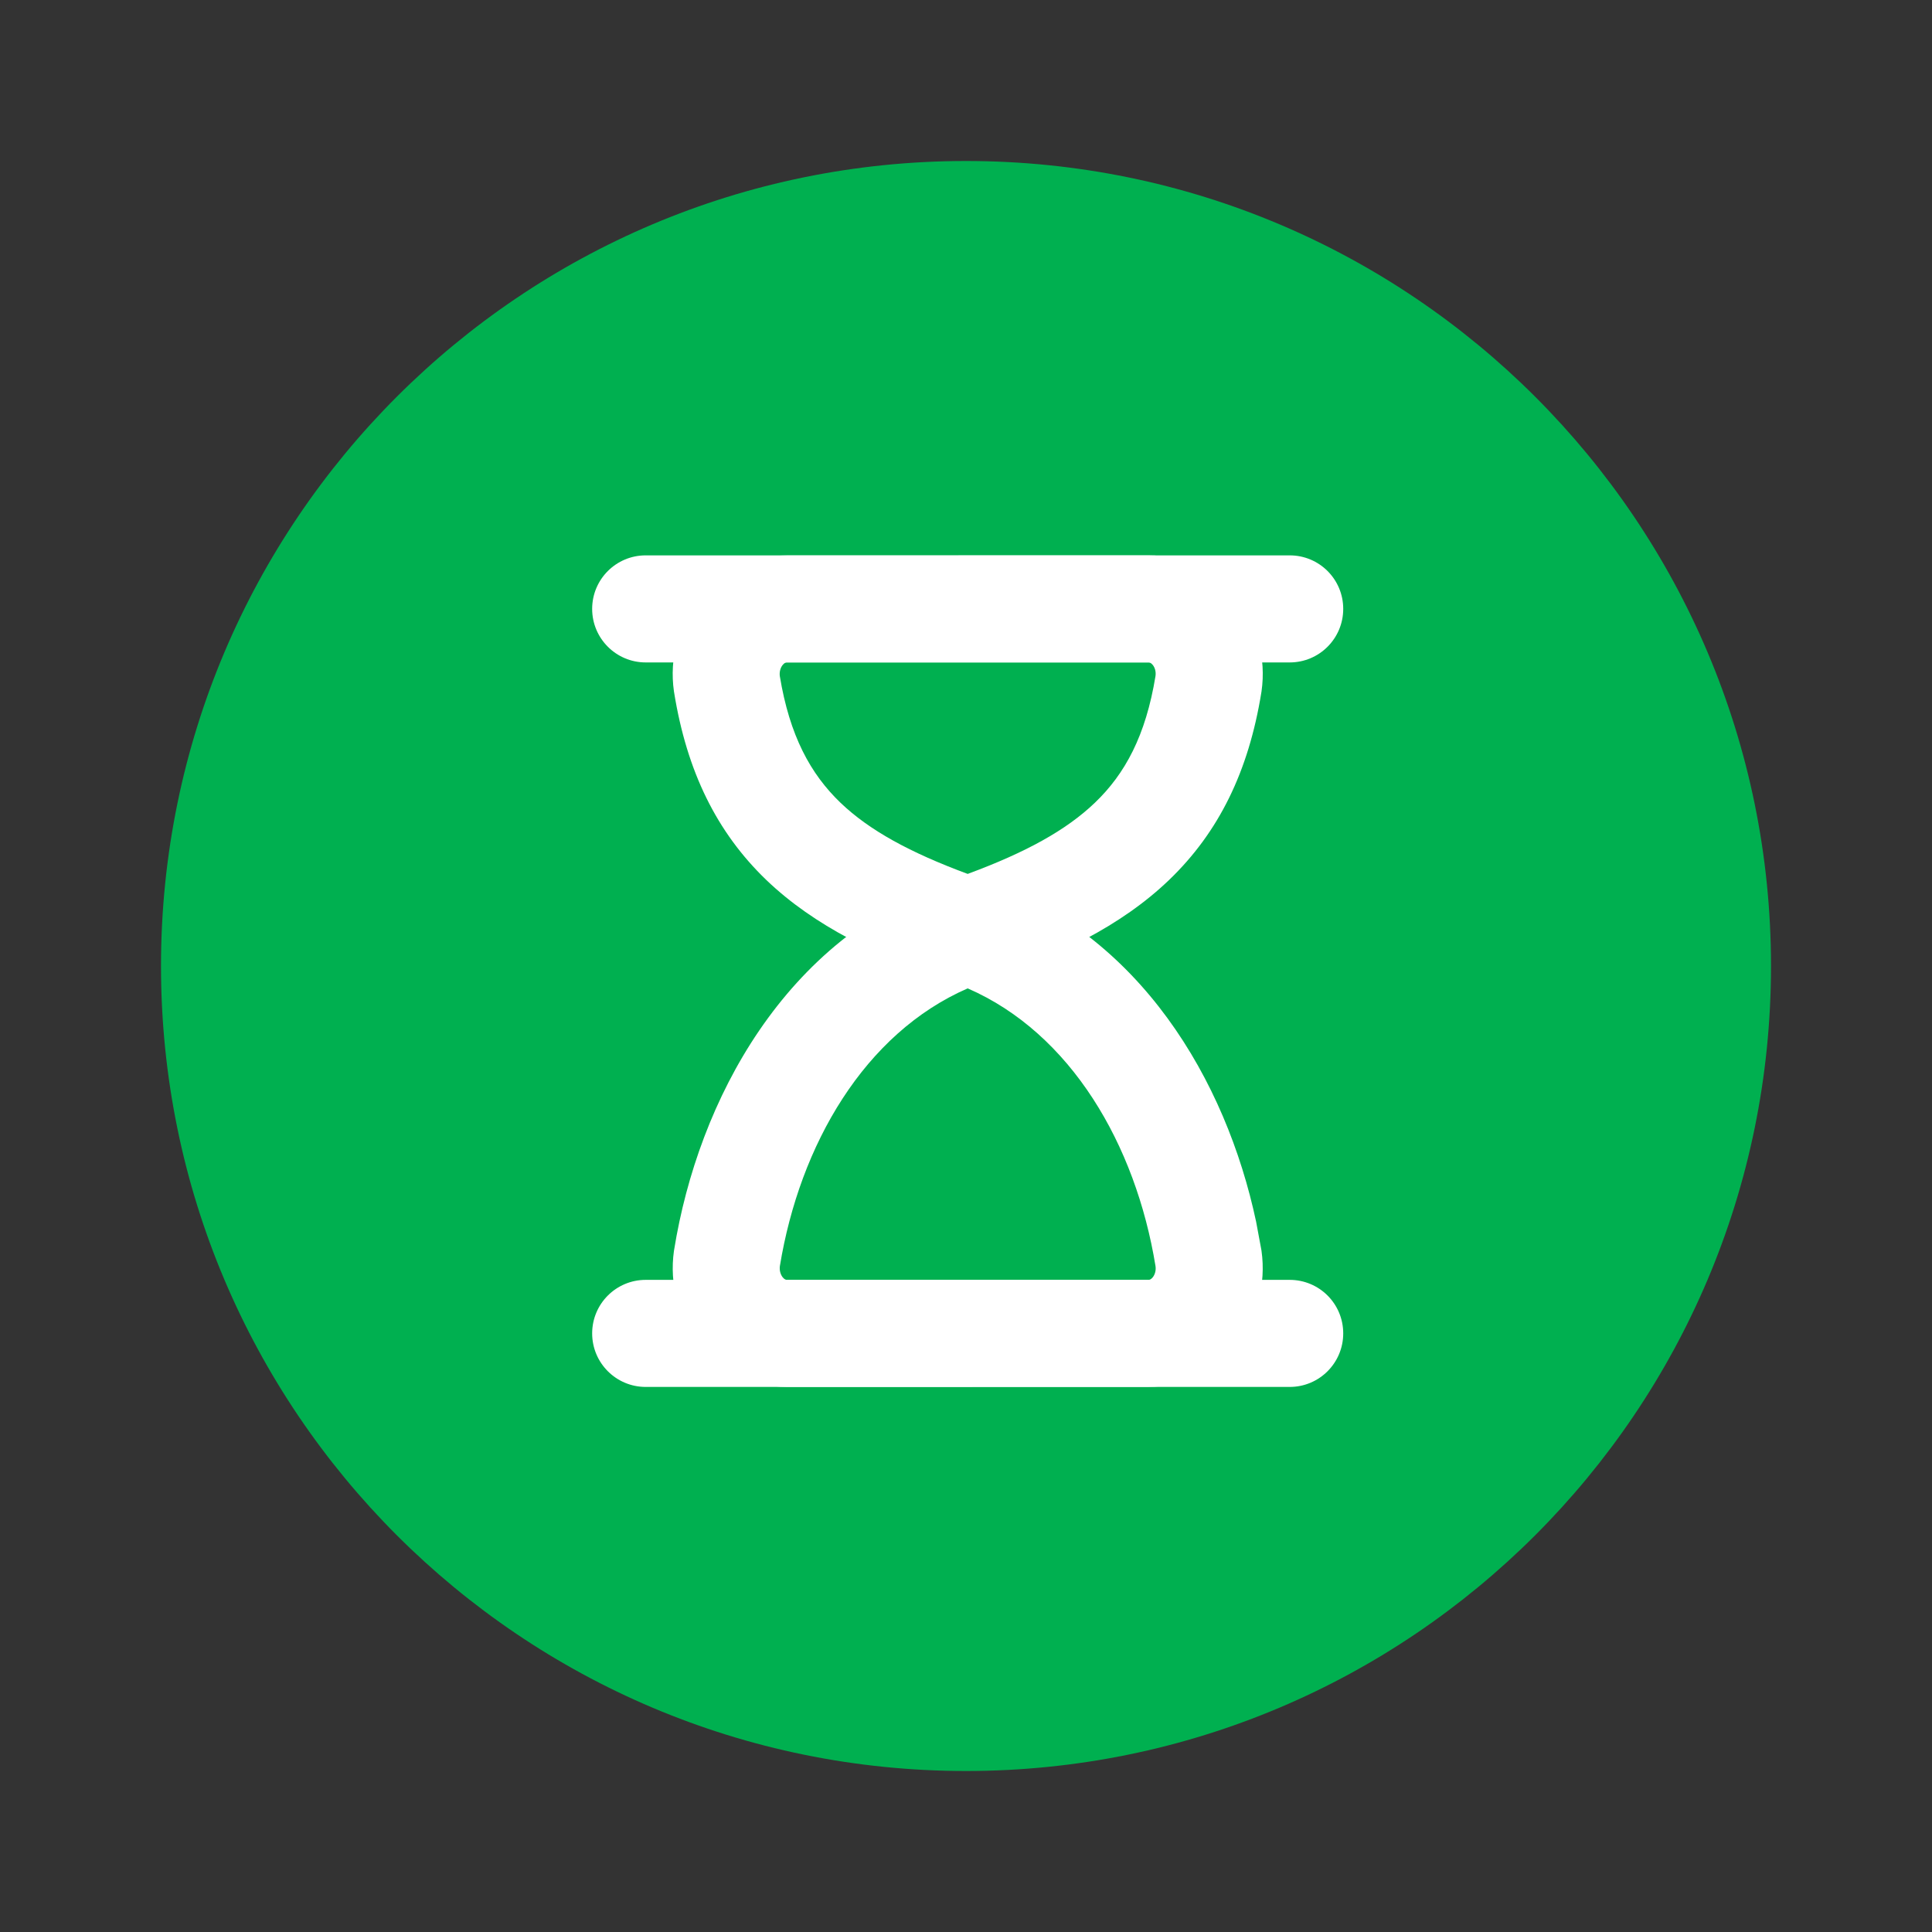 <svg xmlns="http://www.w3.org/2000/svg" width="24" height="24" viewBox="0 0 24 24" fill="none">
  <rect x="0" y="0" width="24" height="24" fill="#333333" stroke="none"/>
  <path d="M12 22C17.523 22 22 17.523 22 12C22 6.477 17.523 2 12 2C6.477 2 2 6.477 2 12C2 17.523 6.477 22 12 22Z" fill="#00B050"/>
  <path d="M16.021 6.899C16.389 6.899 16.686 7.196 16.686 7.564C16.686 7.931 16.389 8.229 16.021 8.229H8.021C7.654 8.229 7.356 7.931 7.356 7.564C7.356 7.196 7.654 6.899 8.021 6.899H16.021Z" fill="white"/>
  <path d="M14.265 6.899C14.696 6.897 15.094 7.099 15.357 7.427C15.62 7.754 15.73 8.179 15.671 8.589L15.669 8.601C15.511 9.582 15.14 10.339 14.522 10.932C13.923 11.507 13.137 11.88 12.239 12.192C12.098 12.241 11.945 12.241 11.804 12.192C10.906 11.88 10.12 11.507 9.52 10.932C8.903 10.339 8.532 9.582 8.374 8.601L8.372 8.589C8.313 8.179 8.423 7.754 8.685 7.427C8.949 7.099 9.347 6.898 9.778 6.9L14.265 6.899ZM9.774 8.229C9.767 8.229 9.746 8.231 9.723 8.26C9.698 8.29 9.68 8.341 9.687 8.398C9.809 9.139 10.068 9.614 10.441 9.972C10.799 10.315 11.305 10.591 12.021 10.856C12.738 10.591 13.243 10.315 13.601 9.972C13.975 9.614 14.233 9.139 14.354 8.398C14.362 8.341 14.345 8.291 14.32 8.26C14.297 8.231 14.276 8.229 14.268 8.229H9.774Z" fill="white"/>
  <path d="M11.911 10.907C12.021 10.889 12.133 10.899 12.239 10.936C14.162 11.603 15.23 13.419 15.604 15.177L15.669 15.527L15.671 15.539C15.729 15.949 15.619 16.373 15.356 16.7C15.092 17.029 14.696 17.229 14.265 17.228L9.778 17.229C9.347 17.23 8.95 17.029 8.686 16.7C8.424 16.373 8.314 15.949 8.372 15.539L8.374 15.527C8.674 13.666 9.752 11.648 11.804 10.936L11.911 10.907ZM12.021 12.278C10.74 12.836 9.935 14.22 9.688 15.727C9.68 15.784 9.698 15.836 9.723 15.867C9.746 15.896 9.767 15.899 9.774 15.899H14.268C14.276 15.899 14.297 15.896 14.32 15.867C14.345 15.836 14.363 15.784 14.354 15.727C14.108 14.22 13.303 12.836 12.021 12.278Z" fill="white"/>
  <path d="M16.021 15.899C16.389 15.899 16.686 16.196 16.686 16.564C16.686 16.931 16.389 17.229 16.021 17.229H8.021C7.654 17.229 7.356 16.931 7.356 16.564C7.356 16.196 7.654 15.899 8.021 15.899H16.021Z" fill="white"/>
</svg>